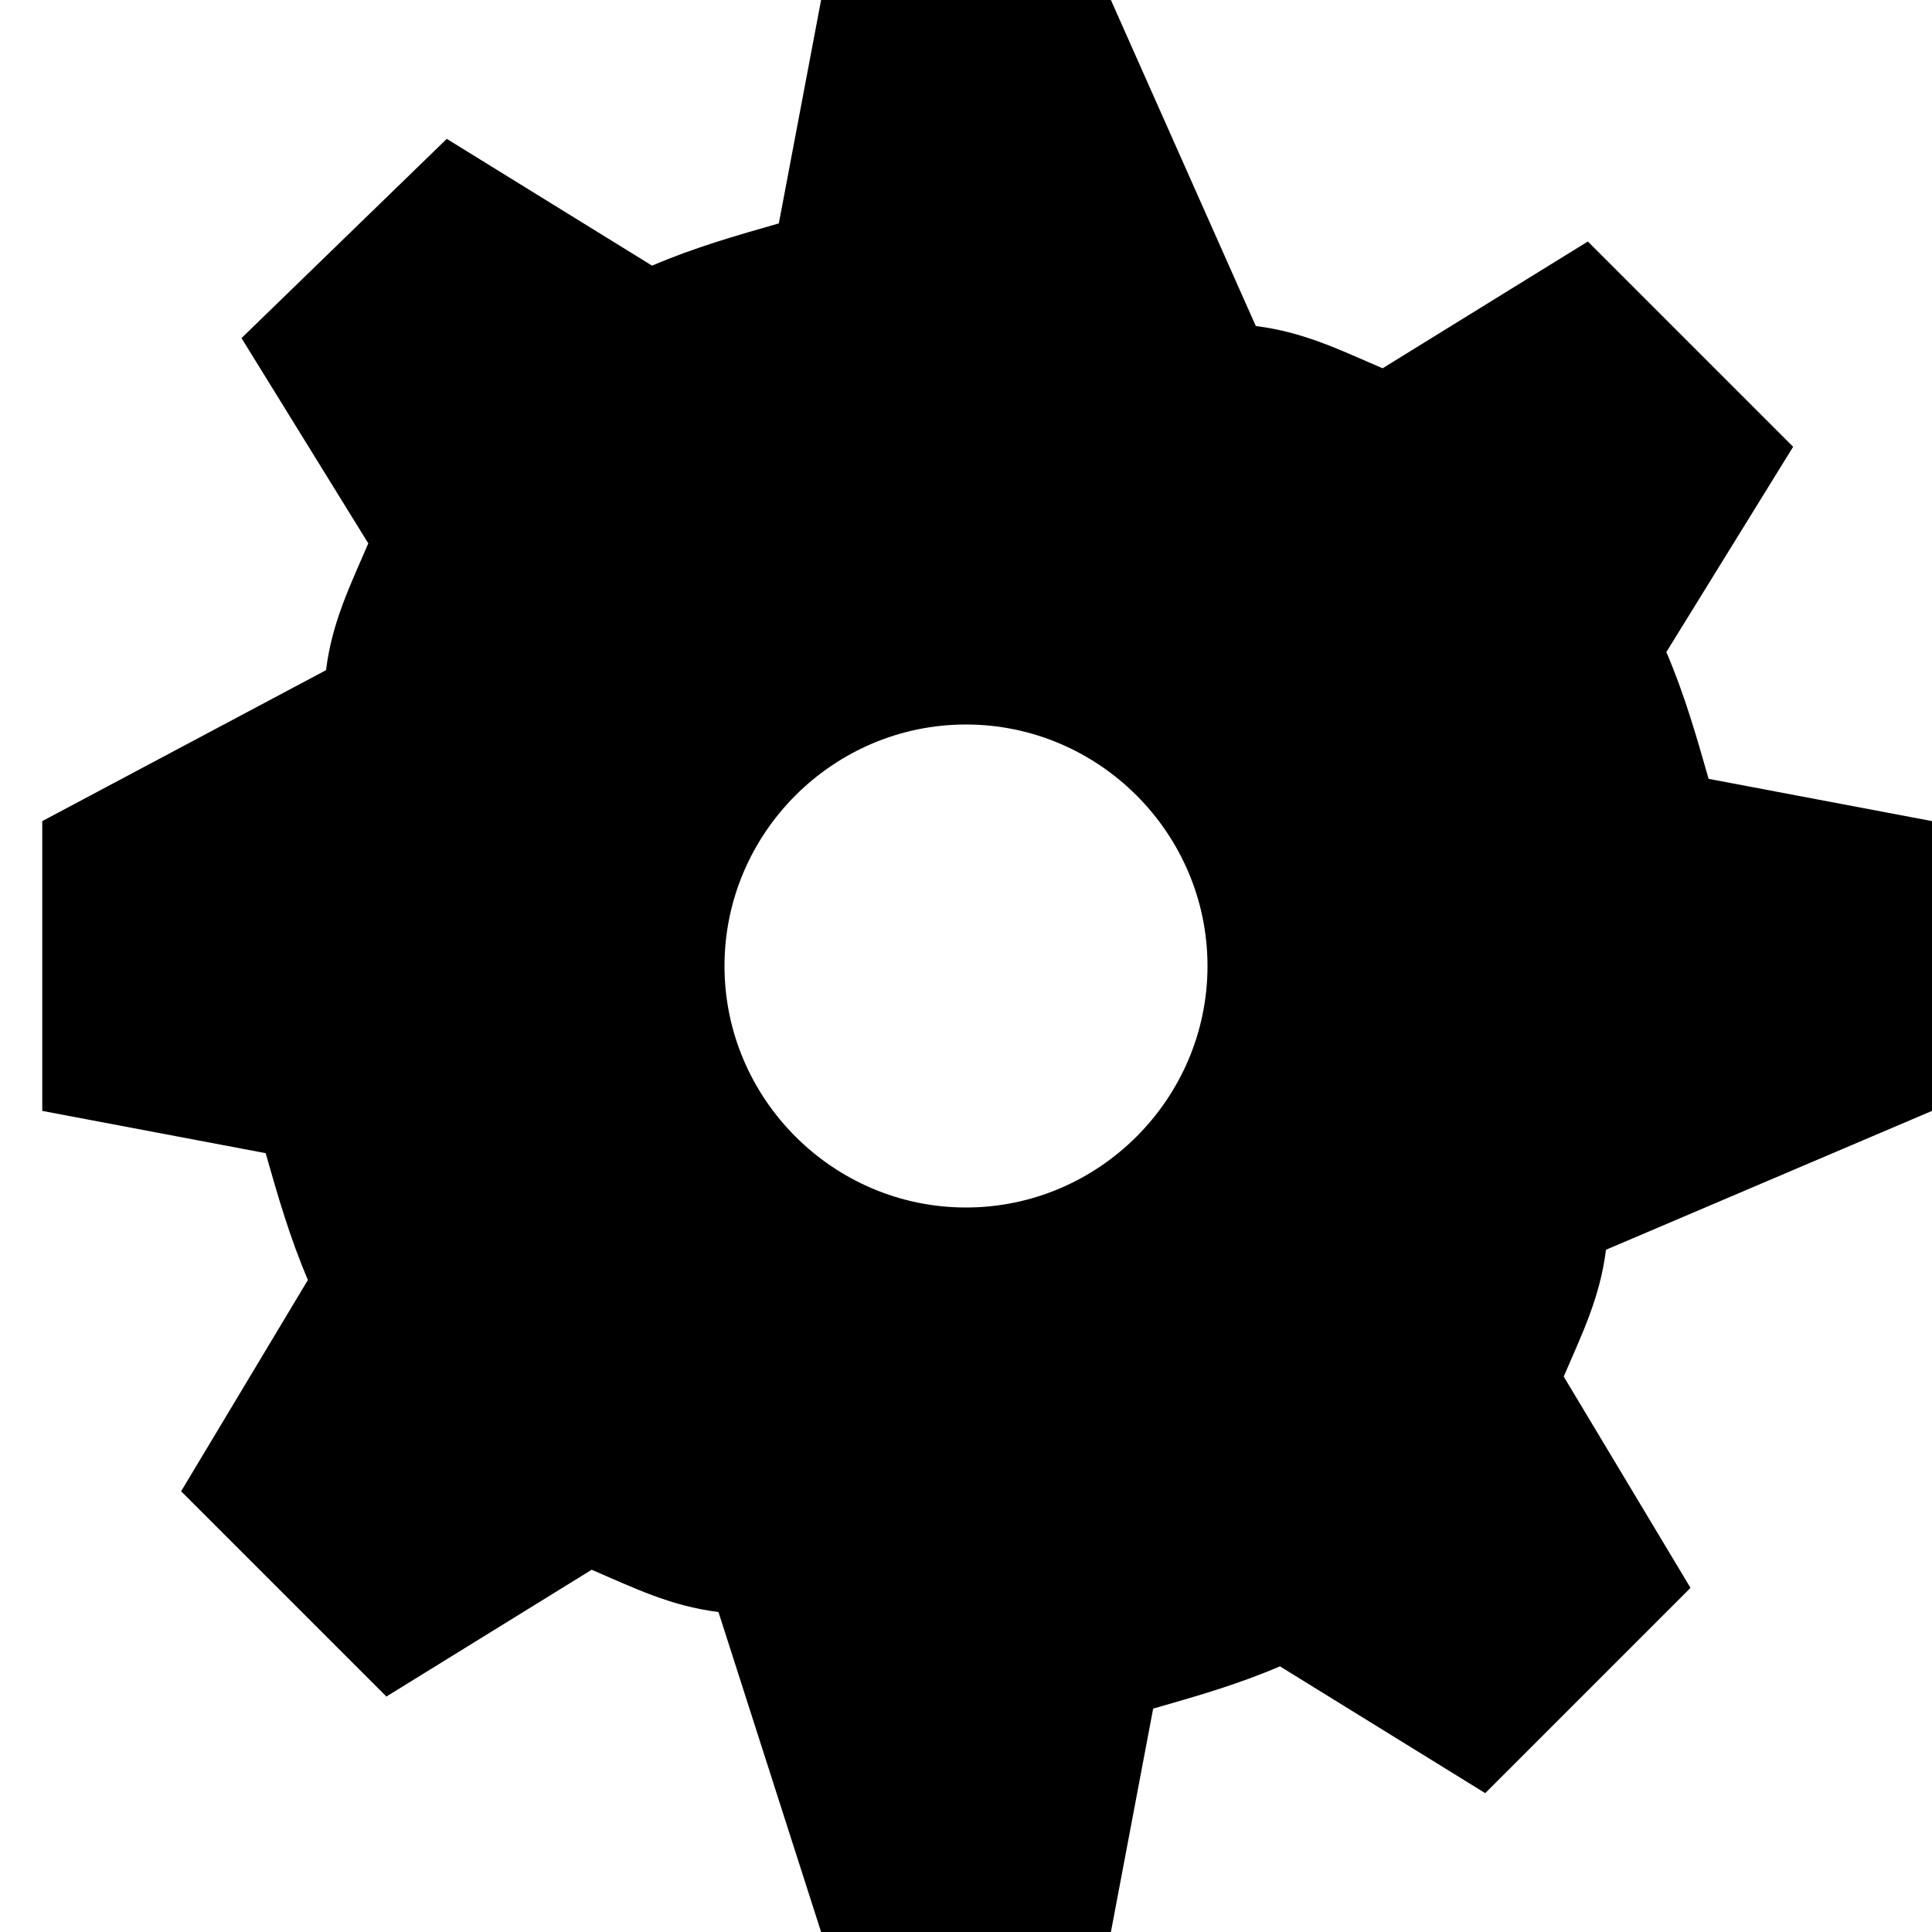<svg version="1.1" id="Layer_1" xmlns="http://www.w3.org/2000/svg" xmlns:xlink="http://www.w3.org/1999/xlink" viewBox="0 0 32 32" xml:space="preserve" fill="#000000">
	<g id="SVGRepo_bgCarrier" stroke-width="0">
	</g>
	<g id="SVGRepo_tracerCarrier" stroke-linecap="round" stroke-linejoin="round">
	</g>
	<g id="SVGRepo_iconCarrier">
		<path d="M32,18.4v-4.8l-3.7-0.7c-0.2-0.7-0.4-1.4-0.7-2.1l2.1-3.4l-3.4-3.4l-3.4,2.1c-0.7-0.3-1.3-0.6-2.1-0.7L18.4,0h-4.8 l-0.7,3.7c-0.7,0.2-1.4,0.4-2.1,0.7l-3.4-2.1L4,5.6L6.1,9c-0.3,0.7-0.6,1.3-0.7,2.1L0.7,13.6v4.8l3.7,0.7c0.2,0.7,0.4,1.4,0.7,2.1 l-2.1,3.5l3.4,3.4l3.4-2.1c0.7,0.3,1.3,0.6,2.1,0.7L13.6,32h4.8l0.7-3.7c0.7-0.2,1.4-0.4,2.1-0.7l3.4,2.1l3.4-3.4l-2.1-3.5 c0.3-0.7,0.6-1.3,0.7-2.1L32,18.4z M16,20c-2.2,0-4-1.8-4-4s1.8-4,4-4s4,1.8,4,4S18.2,20,16,20z">
		</path>
	</g>
</svg>
